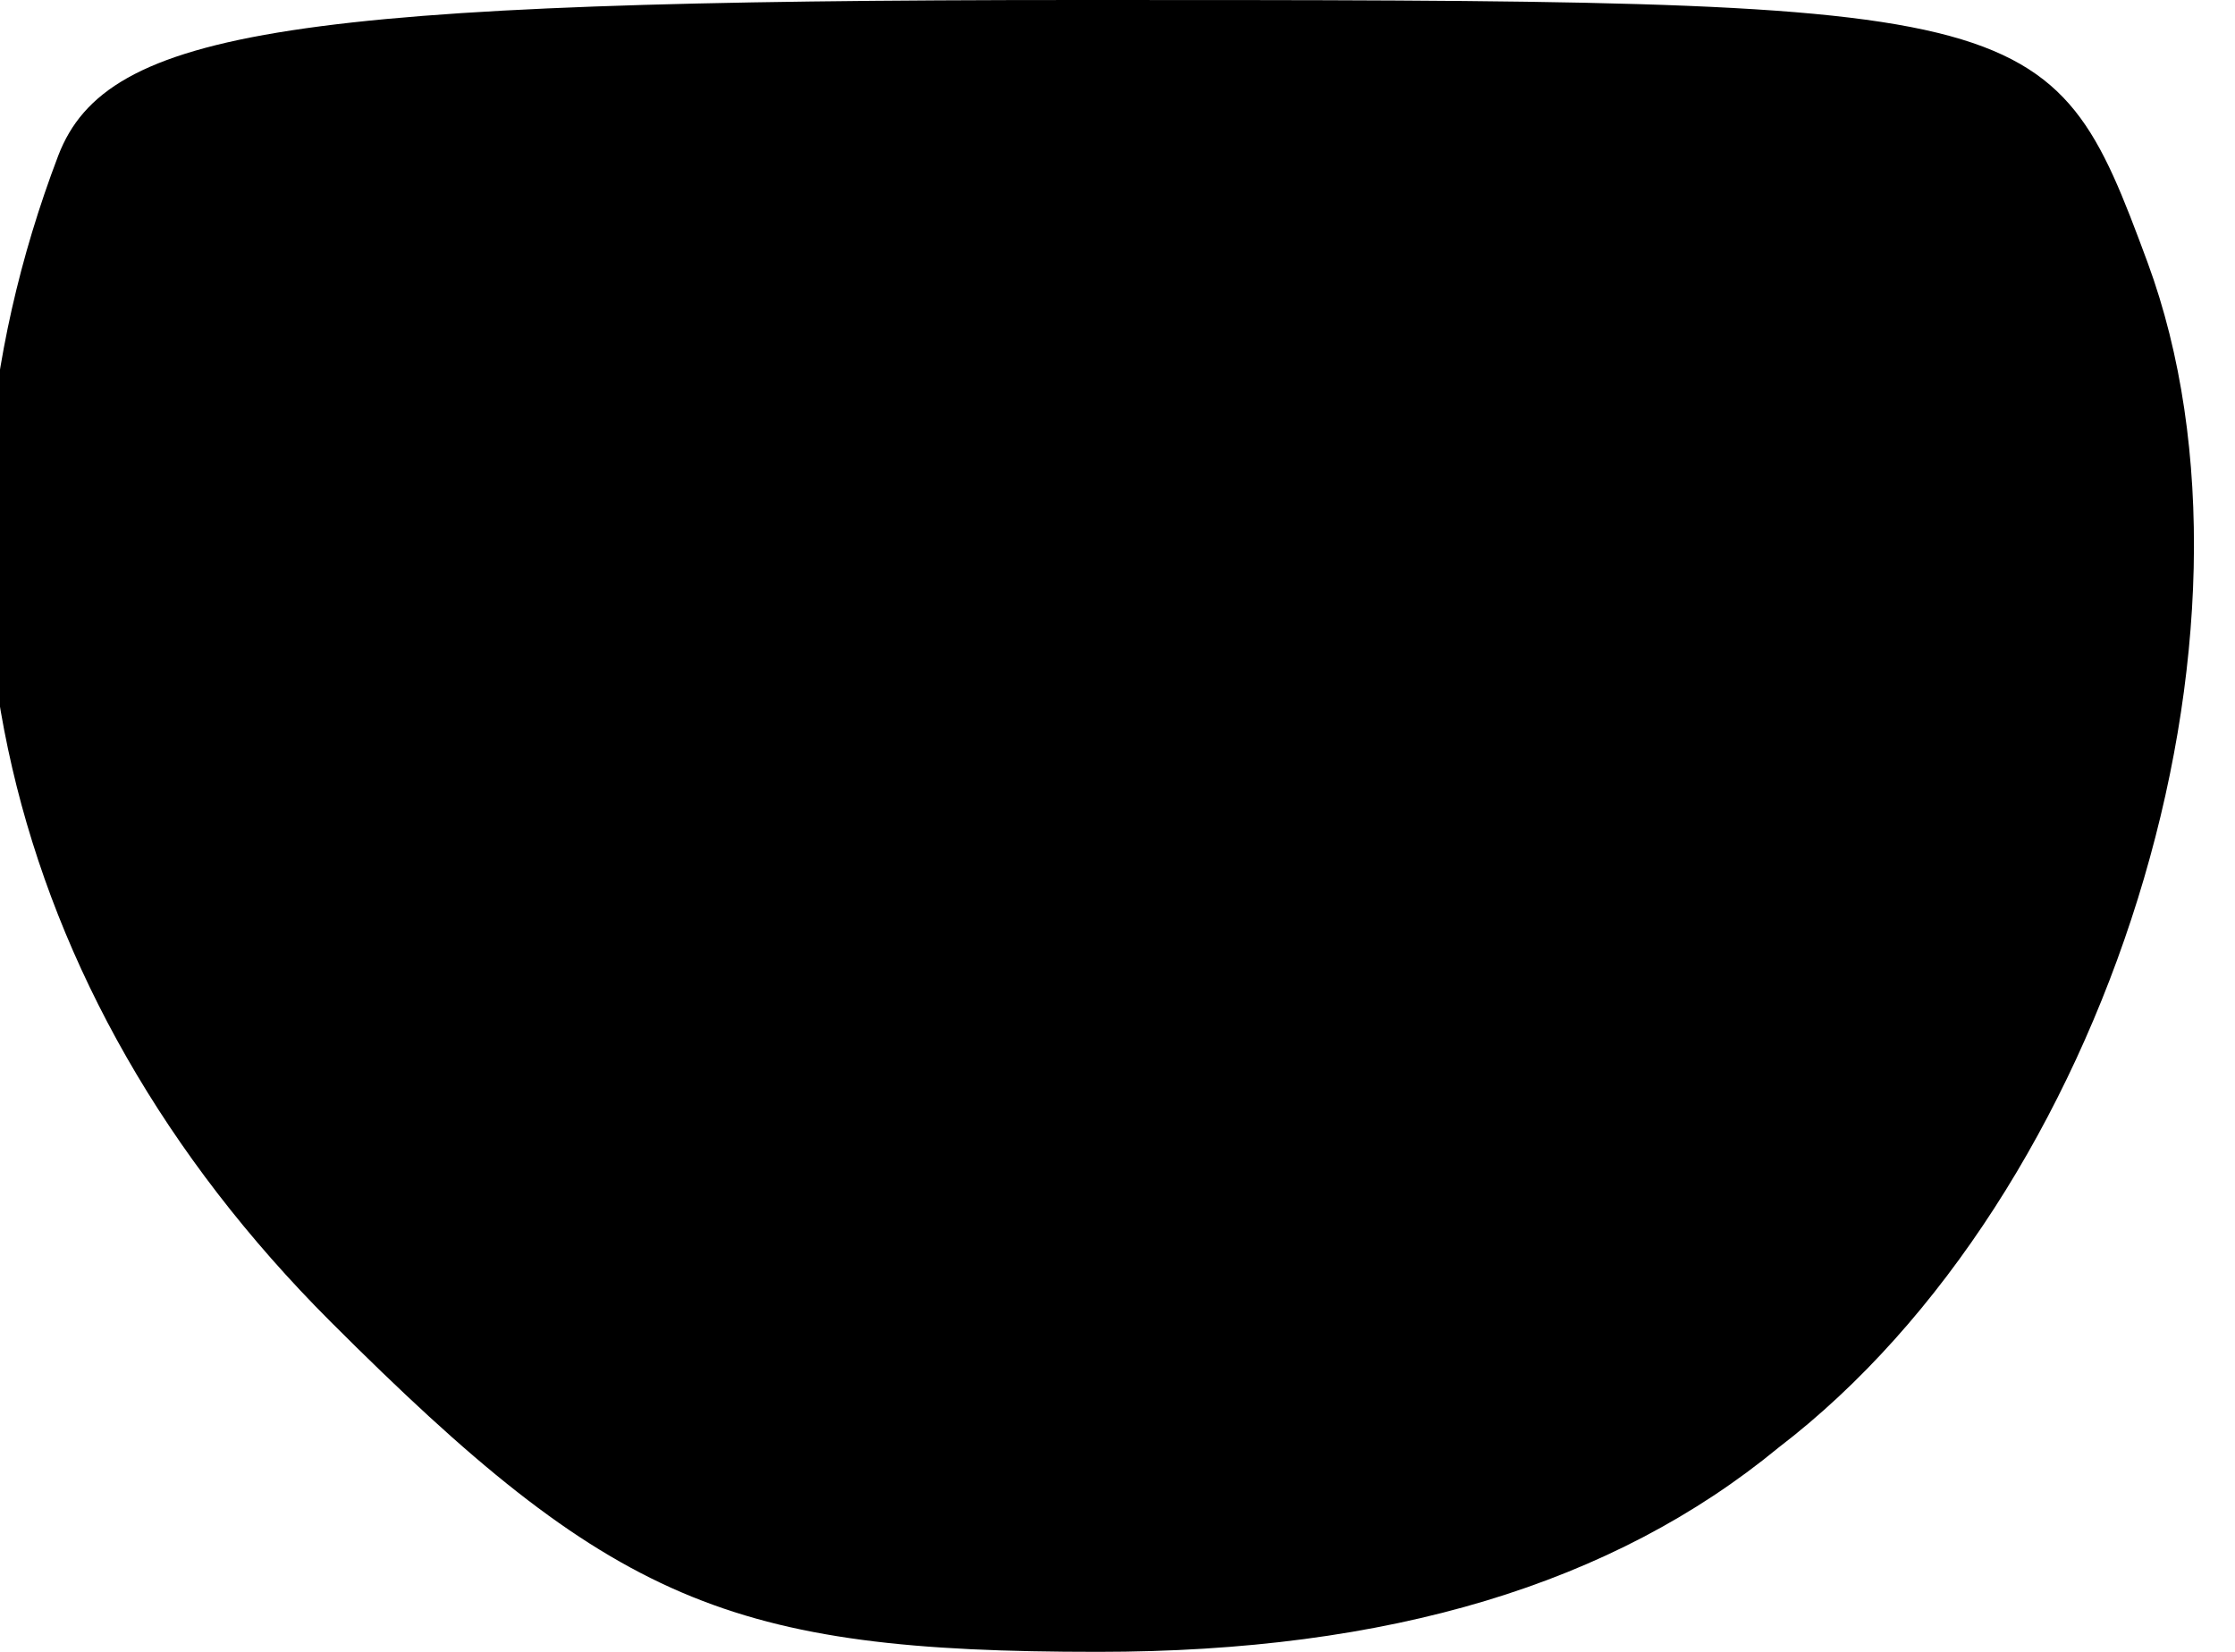 <?xml version="1.0" standalone="no"?>
<!DOCTYPE svg PUBLIC "-//W3C//DTD SVG 20010904//EN"
 "http://www.w3.org/TR/2001/REC-SVG-20010904/DTD/svg10.dtd">
<svg version="1.0" xmlns="http://www.w3.org/2000/svg"
 width="23pt" height="17pt" viewBox="0 0 23 17"
 preserveAspectRatio="xMidYMid meet">
<g transform="translate(0,17) scale(0.1,-0.1)"
fill="#000000" stroke="none">
<path fill="#000000" stroke="none" d="M6 154 c-16 -42 -6 -86 28 -120 29 -29
41 -34 79 -34 30 0 53 7 70 21 34 26 52 84 38 122 -10 27 -11 27 -110 27 -81
0 -100 -3 -105 -16z"/>
</g>
</svg>
